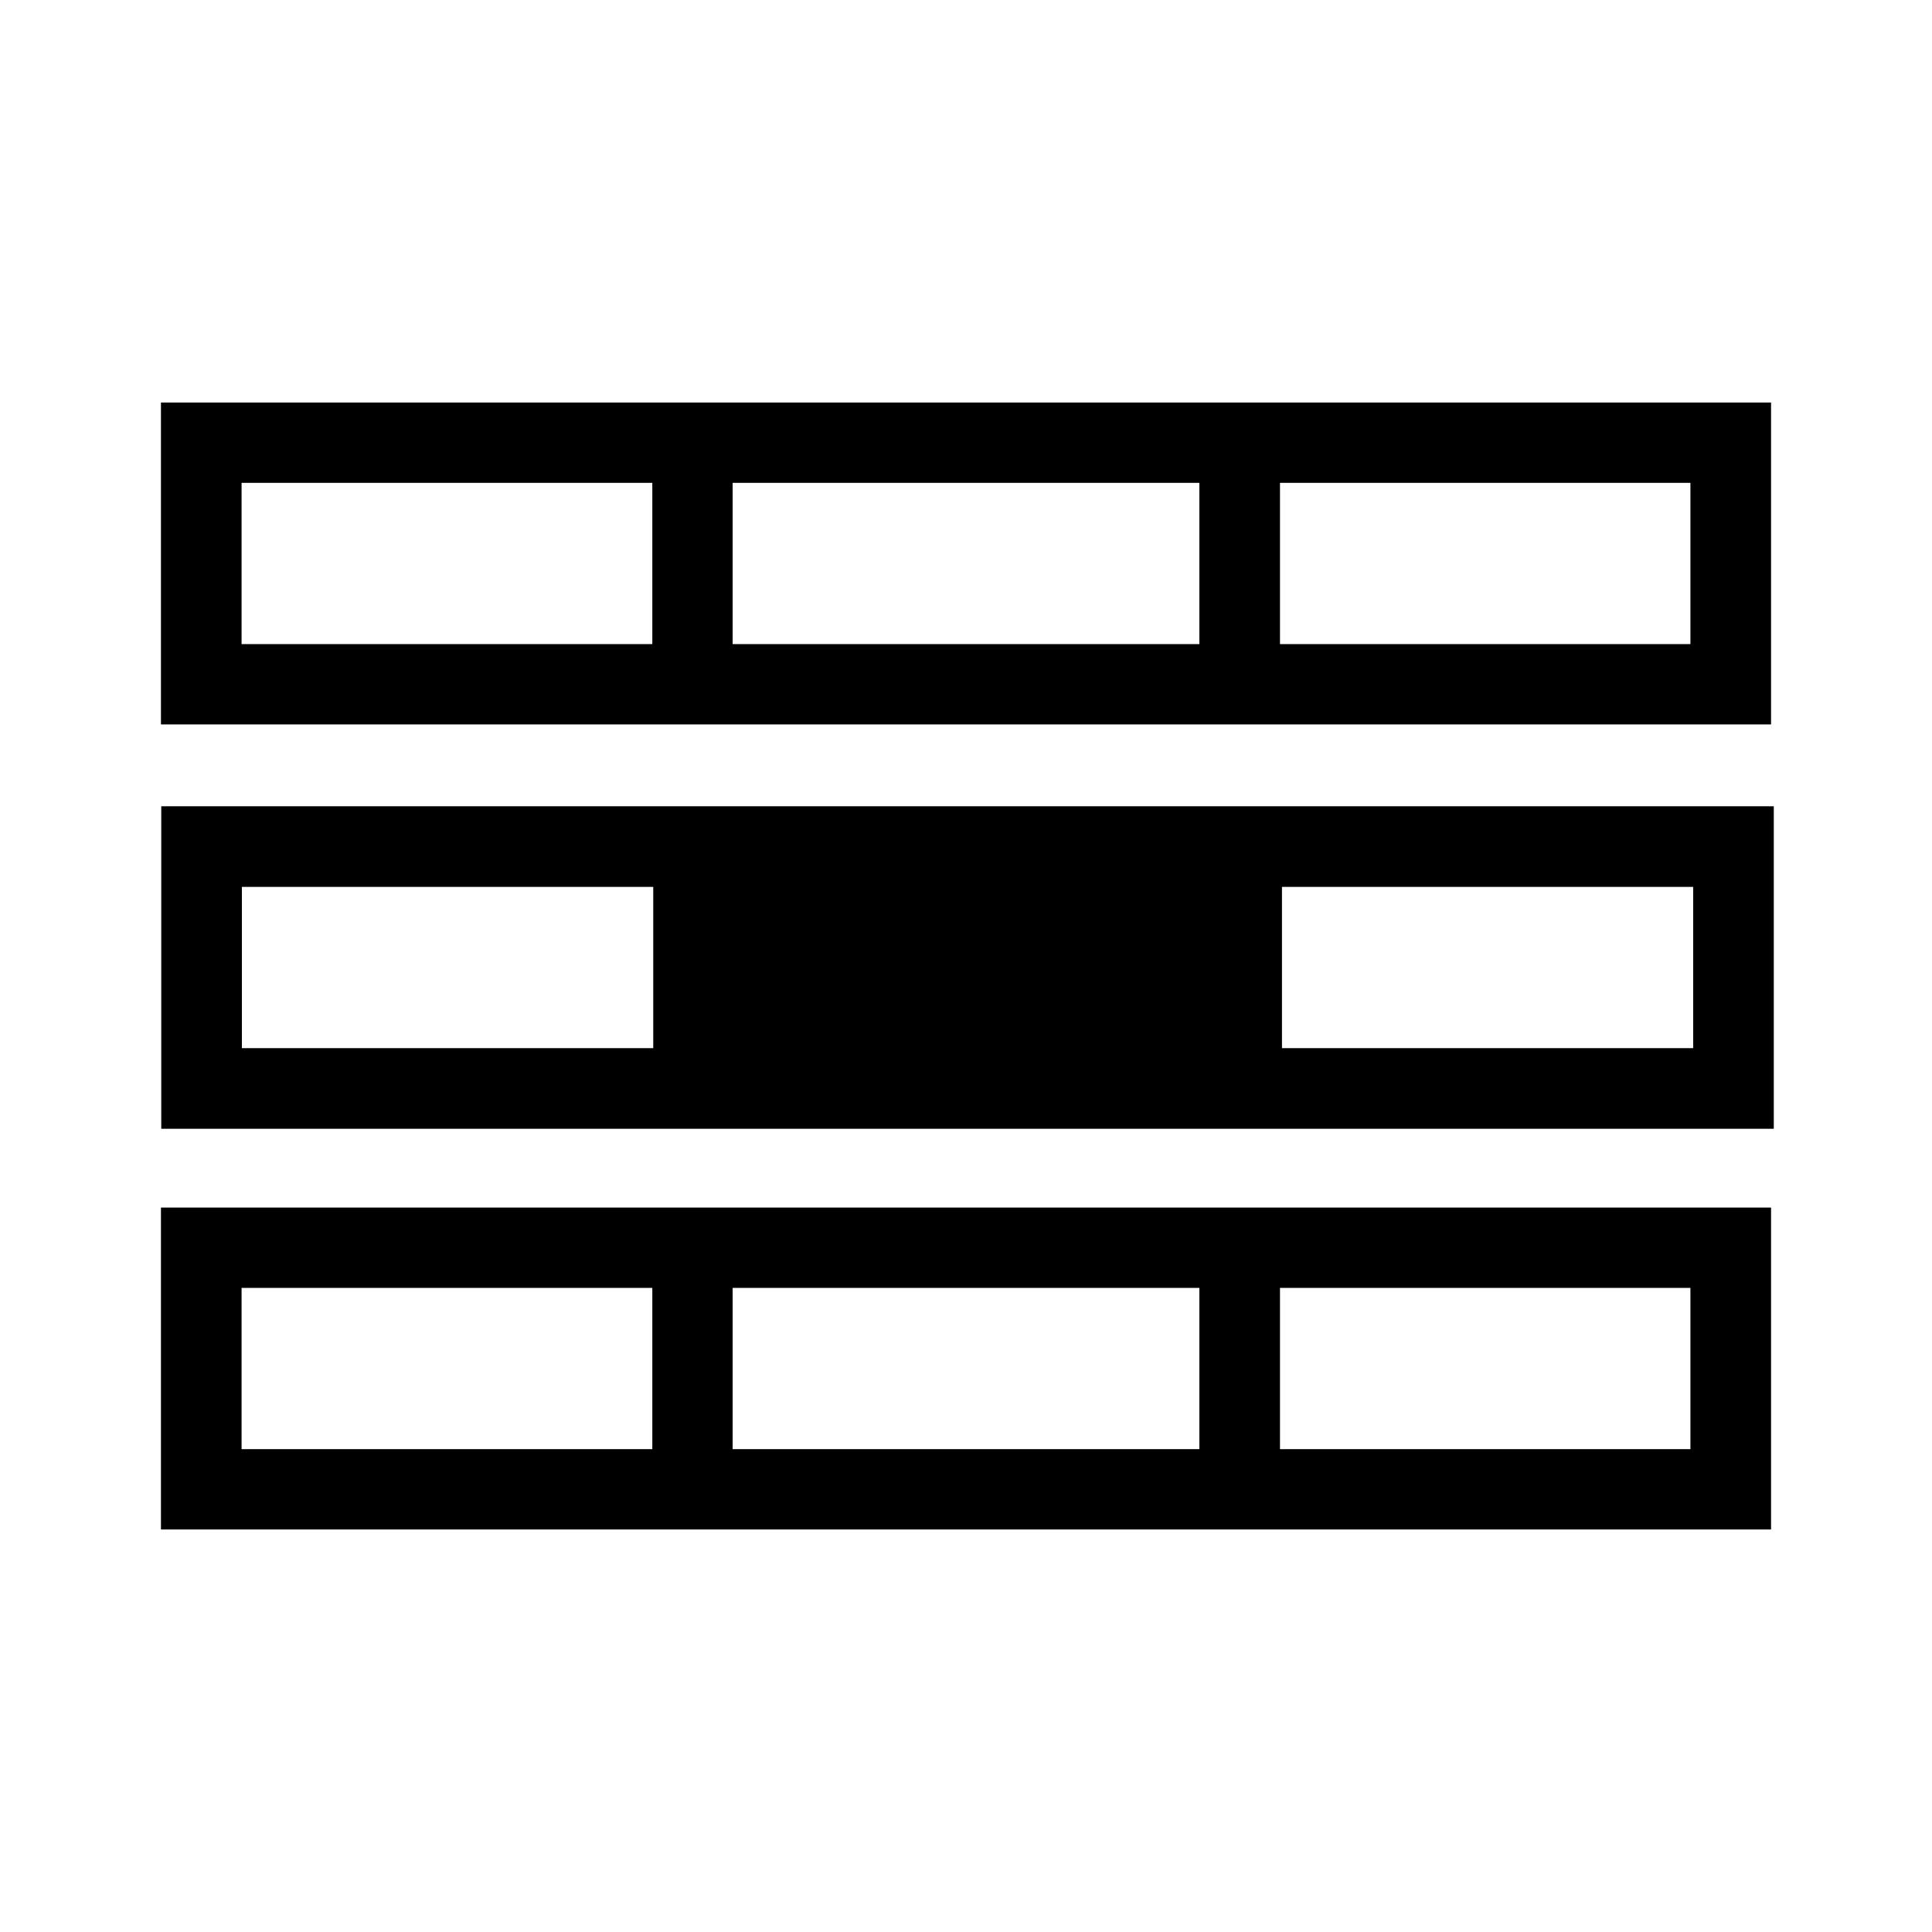 <?xml version="1.0" encoding="UTF-8" standalone="no"?>
<svg
   xmlns:dc="http://purl.org/dc/elements/1.1/"
   xmlns:cc="http://creativecommons.org/ns#"
   xmlns:rdf="http://www.w3.org/1999/02/22-rdf-syntax-ns#"
   xmlns:svg="http://www.w3.org/2000/svg"
   xmlns="http://www.w3.org/2000/svg"
   xmlns:sodipodi="http://sodipodi.sourceforge.net/DTD/sodipodi-0.dtd"
   xmlns:inkscape="http://www.inkscape.org/namespaces/inkscape"
   id="svg8"
   version="1.1"
   viewBox="0 0 6.35 6.35"
   height="24"
   width="24"
   sodipodi:docname="table-cell-selection.svg"
   inkscape:version="0.92.3 (2405546, 2018-03-11)">
  <sodipodi:namedview
     pagecolor="#ffffff"
     bordercolor="#666666"
     borderopacity="1"
     objecttolerance="10"
     gridtolerance="10"
     guidetolerance="10"
     inkscape:pageopacity="0"
     inkscape:pageshadow="2"
     inkscape:window-width="2715"
     inkscape:window-height="1474"
     id="namedview7"
     showgrid="false"
     inkscape:zoom="40.126854"
     inkscape:cx="17.04814"
     inkscape:cy="13.199936"
     inkscape:window-x="-8"
     inkscape:window-y="-8"
     inkscape:window-maximized="1"
     inkscape:current-layer="svg8"
     inkscape:snap-page="true" />
  <defs
     id="defs2" />
  <path
     style="opacity:1;vector-effect:none;fill-opacity:1;stroke:none;stroke-width:0.376;stroke-linecap:round;stroke-linejoin:round;stroke-miterlimit:4;stroke-dasharray:none;stroke-dashoffset:0;stroke-opacity:1;paint-order:stroke fill markers"
     d="M 0.529,1.323 V 2.381 H 2.144 2.408 3.942 4.207 5.821 V 1.323 H 4.207 3.942 2.408 2.144 Z M 0.794,1.587 H 2.144 V 2.117 H 0.794 Z m 1.614,0 H 3.942 V 2.117 H 2.408 Z m 1.799,0 H 5.556 V 2.117 H 4.207 Z"
     id="rect4527-0-9-6-6"
     inkscape:connector-curvature="0" />
  <path
     style="opacity:1;vector-effect:none;fill-opacity:1;stroke:none;stroke-width:0.376;stroke-linecap:round;stroke-linejoin:round;stroke-miterlimit:4;stroke-dasharray:none;stroke-dashoffset:0;stroke-opacity:1;paint-order:stroke fill markers"
     d="M 0.529,3.969 V 5.027 H 2.144 2.408 3.942 4.207 5.821 V 3.969 H 4.207 3.942 2.408 2.144 Z M 0.794,4.233 H 2.144 V 4.763 H 0.794 Z m 1.614,0 H 3.942 V 4.763 H 2.408 Z m 1.799,0 H 5.556 V 4.763 H 4.207 Z"
     id="rect4527-0-9-6-8"
     inkscape:connector-curvature="0" />
  <path
     style="opacity:1;vector-effect:none;fill-opacity:1;stroke:none;stroke-width:1.421;stroke-linecap:round;stroke-linejoin:round;stroke-miterlimit:4;stroke-dasharray:none;stroke-dashoffset:0;stroke-opacity:1;paint-order:stroke fill markers"
     d="M 2 10 L 2 14 L 8.102 14 L 9.102 14 L 14.9 14 L 15.9 14 L 22 14 L 22 10 L 15.9 10 L 14.9 10 L 9.102 10 L 8.102 10 L 2 10 z M 3 11 L 8.102 11 L 8.102 13 L 3 13 L 3 11 z M 15.9 11 L 21 11 L 21 13 L 15.9 13 L 15.9 11 z "
     transform="scale(0.265)"
     id="rect4527-0-9-6" />
</svg>
